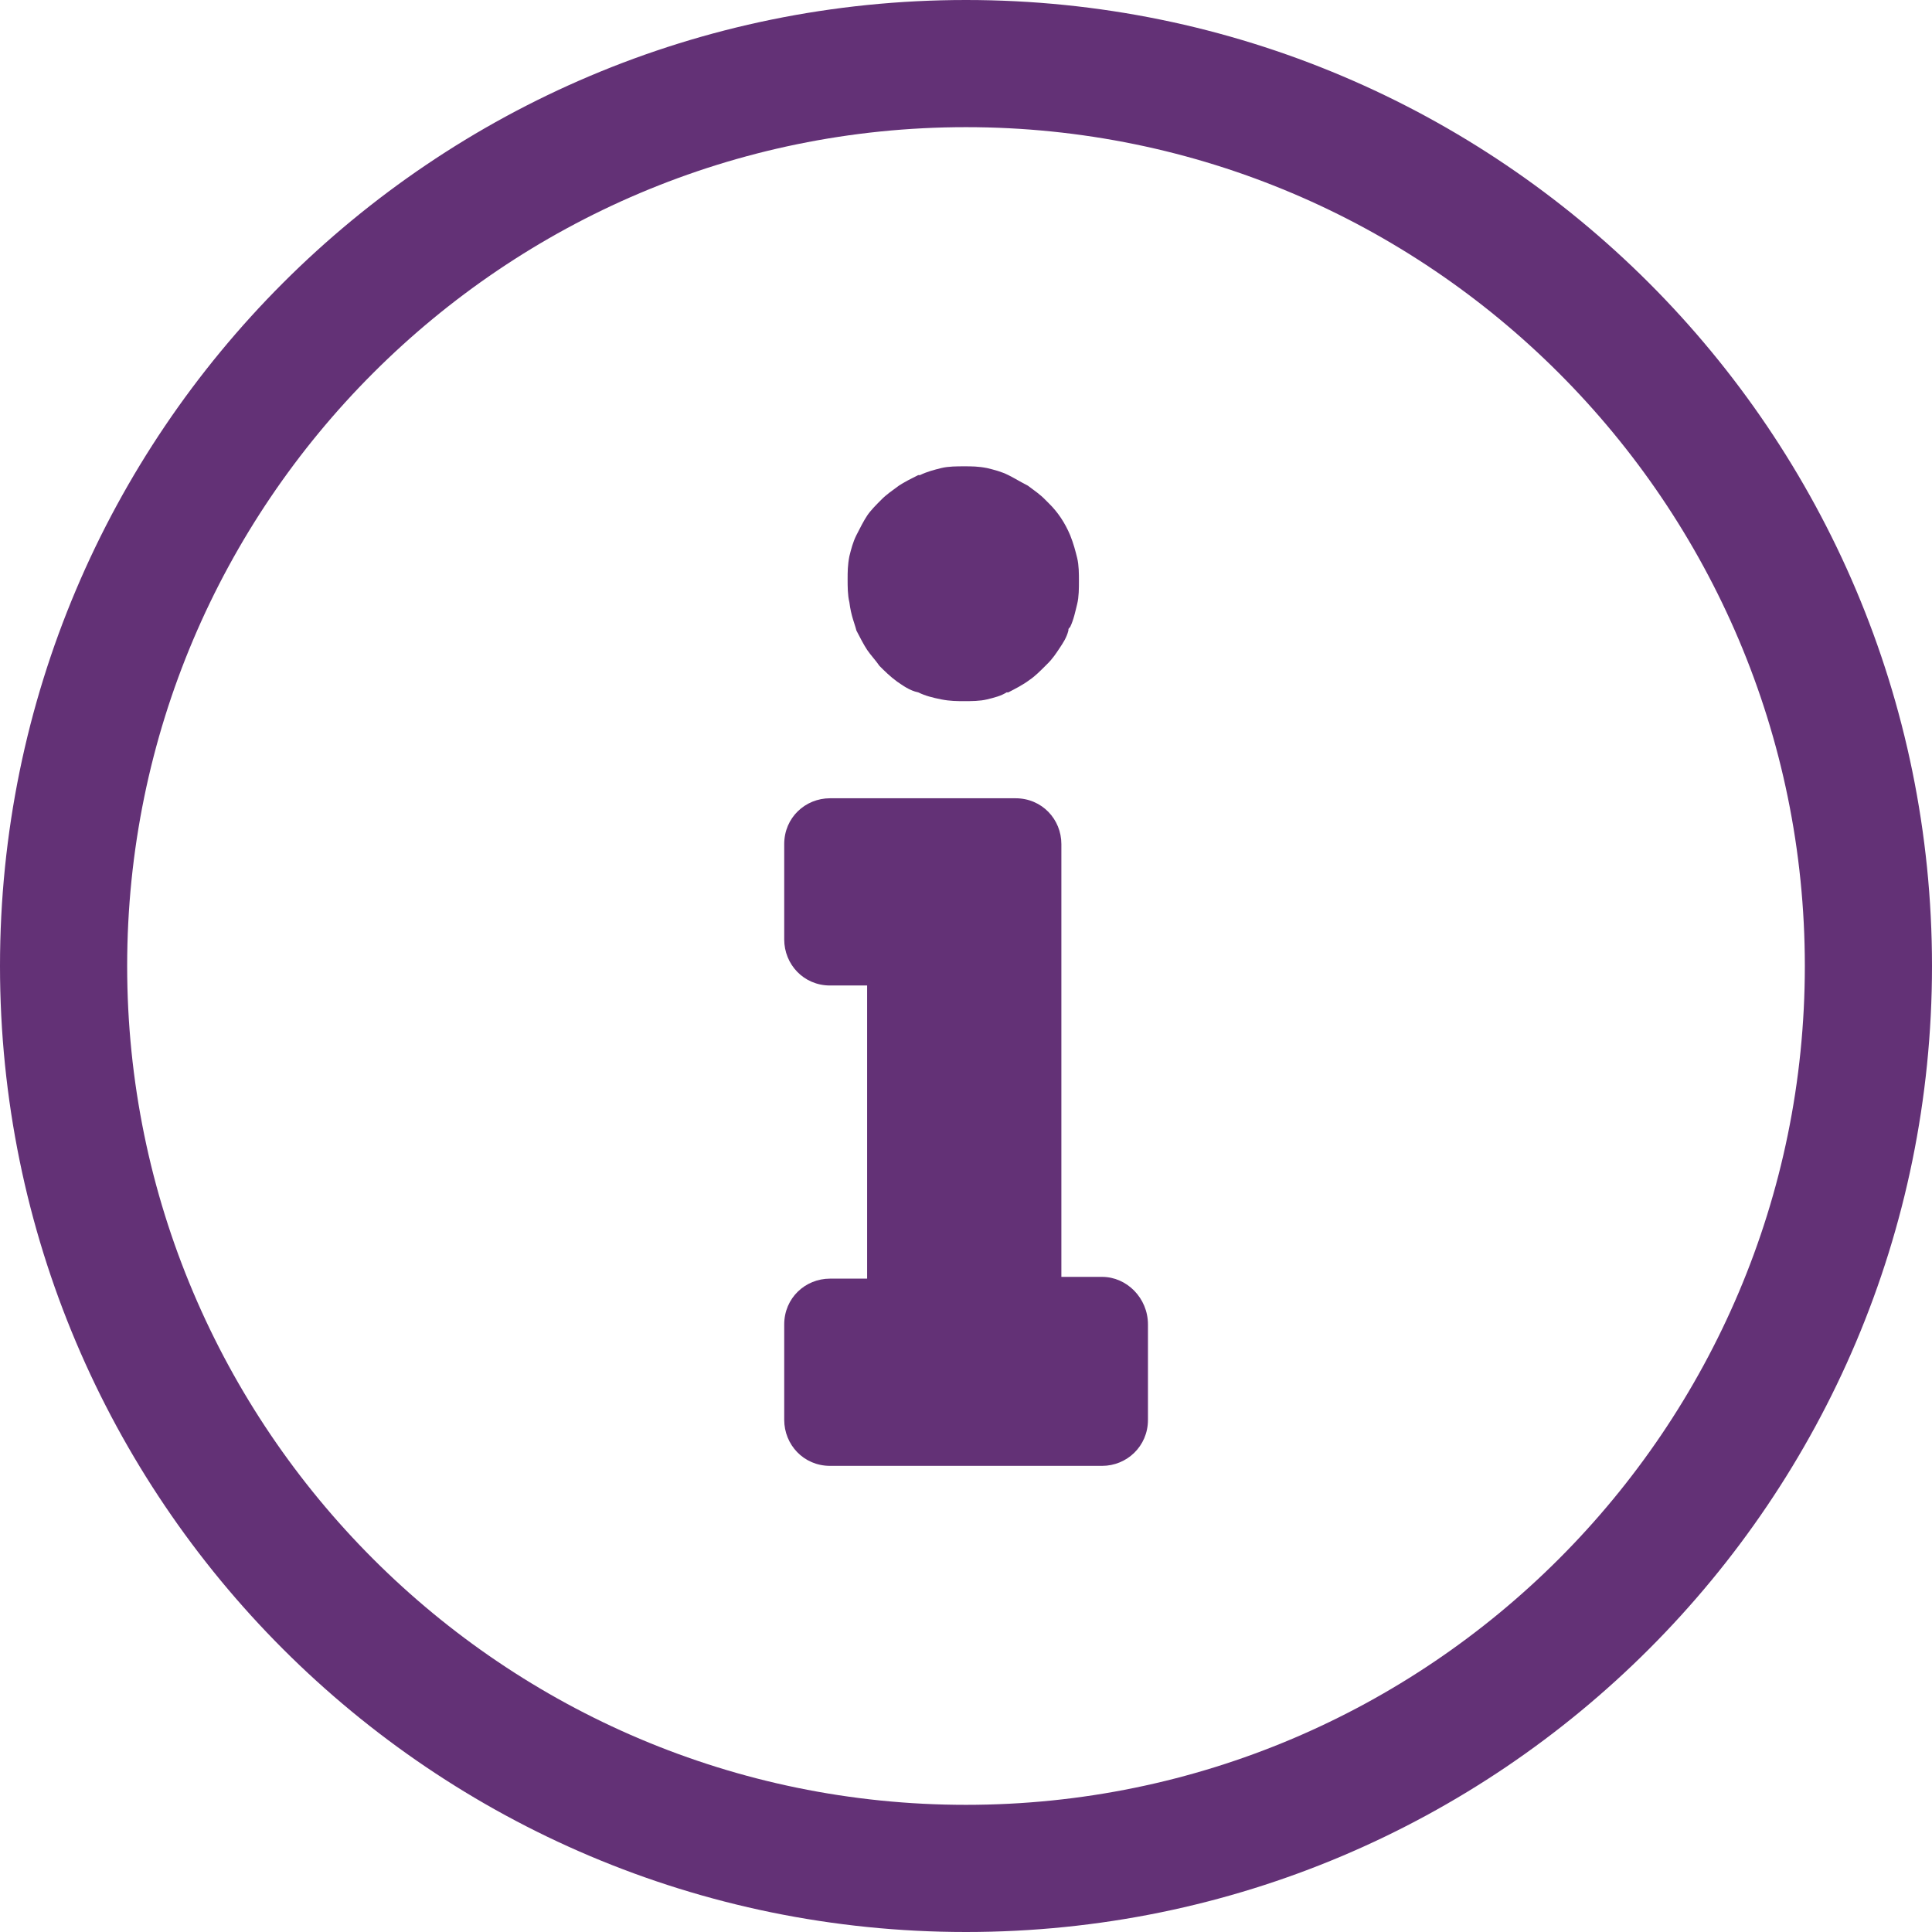 <svg width="11" height="11" viewBox="0 0 11 11" fill="none" xmlns="http://www.w3.org/2000/svg">
<path d="M4.876 3.59C4.897 3.63 4.917 3.67 4.937 3.7C4.957 3.73 4.987 3.761 5.007 3.791C5.037 3.821 5.067 3.851 5.108 3.881C5.138 3.901 5.178 3.932 5.228 3.942C5.269 3.962 5.309 3.972 5.359 3.982C5.409 3.992 5.45 3.992 5.49 3.992C5.53 3.992 5.58 3.992 5.62 3.982C5.661 3.972 5.701 3.962 5.731 3.942H5.741C5.781 3.921 5.822 3.901 5.862 3.871C5.892 3.851 5.922 3.821 5.952 3.791L5.962 3.781C5.993 3.751 6.013 3.72 6.033 3.69C6.053 3.66 6.073 3.63 6.083 3.59C6.083 3.58 6.083 3.58 6.093 3.57C6.113 3.529 6.123 3.479 6.133 3.439C6.143 3.399 6.143 3.348 6.143 3.308C6.143 3.268 6.143 3.218 6.133 3.177C6.123 3.137 6.113 3.097 6.093 3.047C6.063 2.976 6.023 2.916 5.972 2.866C5.962 2.856 5.962 2.856 5.952 2.846C5.922 2.815 5.892 2.795 5.852 2.765C5.812 2.745 5.781 2.725 5.741 2.705C5.701 2.685 5.661 2.675 5.62 2.665C5.57 2.655 5.53 2.655 5.49 2.655C5.45 2.655 5.399 2.655 5.359 2.665C5.319 2.675 5.279 2.685 5.238 2.705H5.228C5.188 2.725 5.148 2.745 5.118 2.765C5.078 2.795 5.047 2.815 5.017 2.846C4.987 2.876 4.957 2.906 4.937 2.936C4.917 2.966 4.897 3.006 4.876 3.047C4.856 3.087 4.846 3.127 4.836 3.167C4.826 3.218 4.826 3.258 4.826 3.298C4.826 3.338 4.826 3.389 4.836 3.429C4.846 3.509 4.866 3.549 4.876 3.59Z" fill="#633176"/>
<path d="M6.275 7.27H6.043V4.806C6.043 4.665 5.933 4.545 5.782 4.545H4.726C4.585 4.545 4.465 4.655 4.465 4.806V5.349C4.465 5.49 4.575 5.611 4.726 5.611H4.937V7.28H4.726C4.585 7.28 4.465 7.39 4.465 7.541V8.084C4.465 8.225 4.575 8.346 4.726 8.346H6.275C6.415 8.346 6.536 8.235 6.536 8.084V7.541C6.536 7.39 6.415 7.27 6.275 7.27Z" fill="#633176"/>
<path d="M5.5 0C2.463 0 0 2.463 0 5.5C0 8.537 2.463 11 5.5 11C8.537 11 11 8.537 11 5.5C11 2.463 8.537 0 5.5 0ZM5.5 10.276C2.866 10.276 0.724 8.134 0.724 5.5C0.724 2.866 2.866 0.724 5.5 0.724C8.134 0.724 10.276 2.866 10.276 5.5C10.276 8.134 8.134 10.276 5.5 10.276Z" fill="#633176"/>
</svg>
